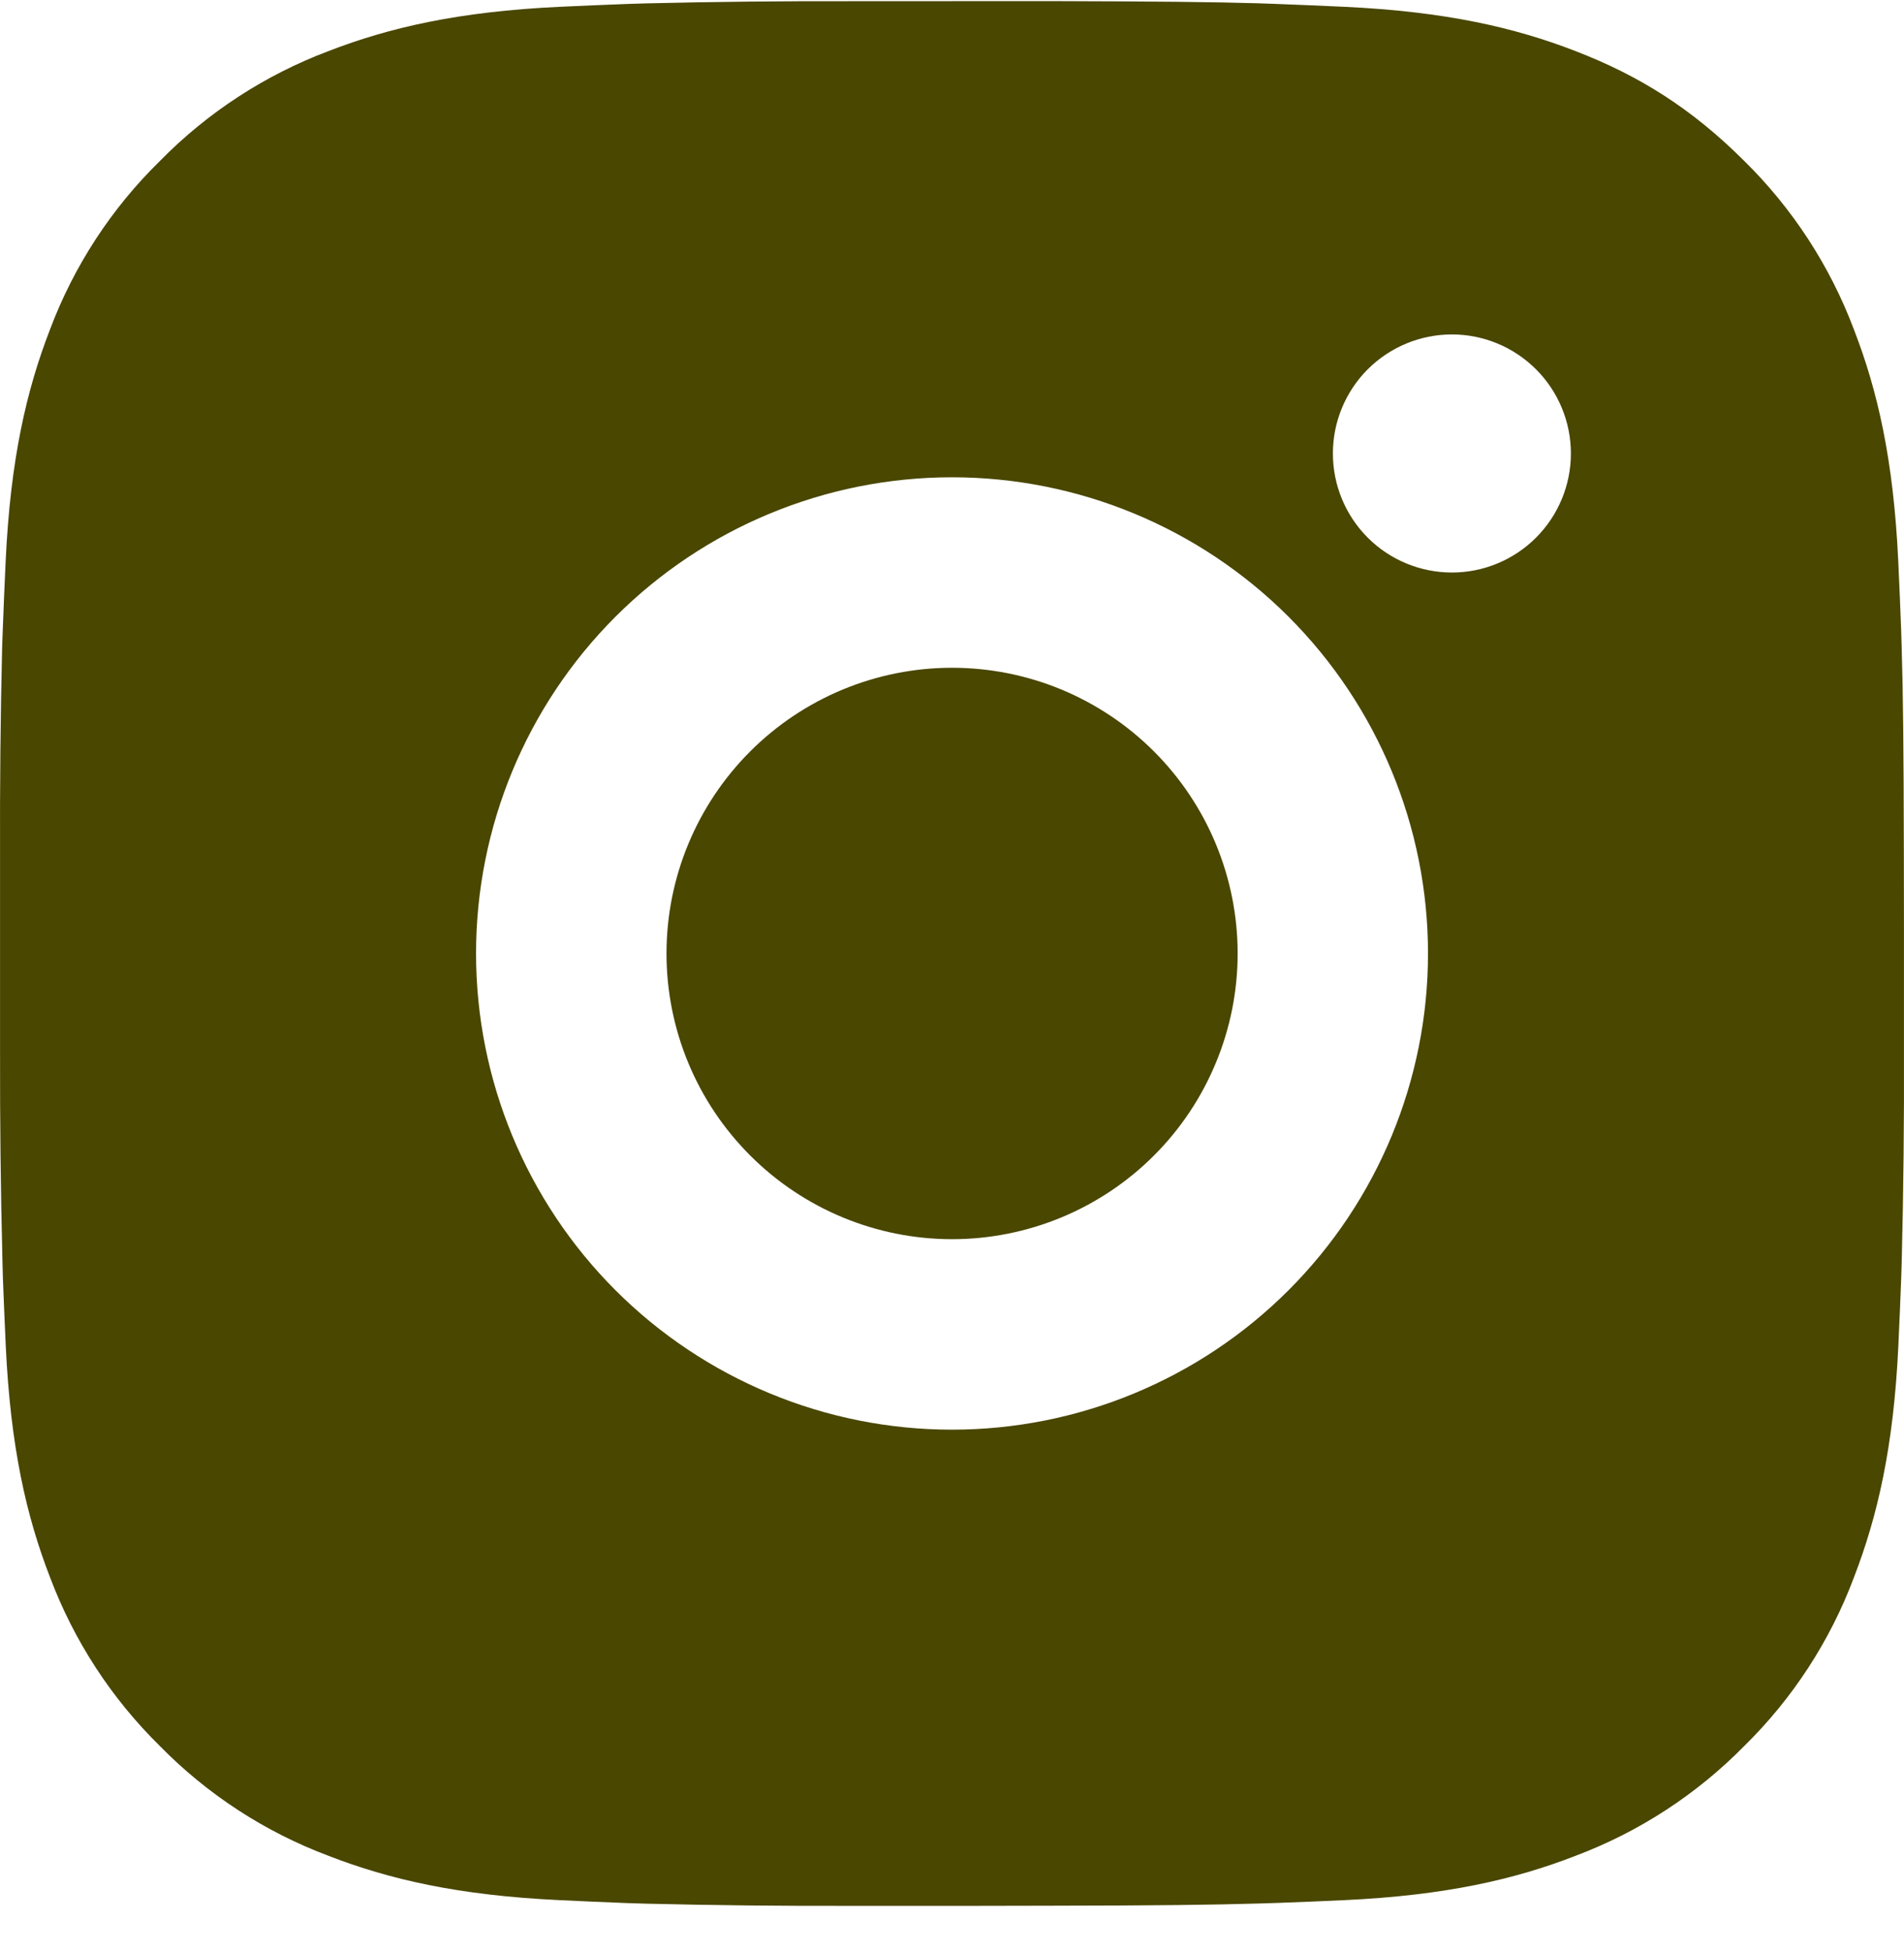 <svg width="40" height="41" viewBox="0 0 40 41" fill="none" xmlns="http://www.w3.org/2000/svg">
<path d="M22.056 0.023C24.306 0.029 25.448 0.041 26.434 0.069L26.822 0.083C27.27 0.099 27.712 0.119 28.246 0.143C30.374 0.243 31.826 0.579 33.099 1.073C34.419 1.581 35.531 2.269 36.643 3.379C37.66 4.379 38.447 5.588 38.949 6.923C39.443 8.197 39.779 9.649 39.879 11.779C39.903 12.311 39.923 12.753 39.939 13.203L39.951 13.591C39.981 14.575 39.993 15.717 39.997 17.967L39.999 19.459V22.079C40.004 23.538 39.989 24.997 39.953 26.455L39.941 26.843C39.925 27.293 39.905 27.735 39.881 28.267C39.781 30.397 39.441 31.847 38.949 33.123C38.449 34.458 37.661 35.668 36.643 36.667C35.643 37.683 34.434 38.47 33.099 38.972C31.826 39.467 30.374 39.803 28.246 39.903C27.771 39.925 27.297 39.945 26.822 39.962L26.434 39.974C25.448 40.002 24.306 40.017 22.056 40.02L20.564 40.023H17.946C16.487 40.028 15.027 40.012 13.569 39.977L13.181 39.965C12.706 39.947 12.231 39.926 11.757 39.903C9.629 39.803 8.177 39.467 6.901 38.972C5.566 38.471 4.357 37.684 3.359 36.667C2.341 35.667 1.554 34.458 1.051 33.123C0.557 31.849 0.221 30.397 0.121 28.267C0.099 27.792 0.079 27.318 0.061 26.843L0.051 26.455C0.014 24.997 -0.002 23.538 0.001 22.079V17.967C-0.004 16.508 0.01 15.05 0.045 13.591L0.059 13.203C0.075 12.753 0.095 12.311 0.119 11.779C0.219 9.649 0.555 8.199 1.049 6.923C1.551 5.587 2.34 4.377 3.361 3.379C4.359 2.362 5.567 1.575 6.901 1.073C8.177 0.579 9.627 0.243 11.757 0.143C12.289 0.119 12.732 0.099 13.181 0.083L13.569 0.071C15.027 0.036 16.485 0.021 17.944 0.025L22.056 0.023ZM20 10.023C17.348 10.023 14.805 11.077 12.929 12.952C11.054 14.827 10.001 17.371 10.001 20.023C10.001 22.675 11.054 25.219 12.929 27.094C14.805 28.969 17.348 30.023 20 30.023C22.652 30.023 25.196 28.969 27.071 27.094C28.946 25.219 30 22.675 30 20.023C30 17.371 28.946 14.827 27.071 12.952C25.196 11.077 22.652 10.023 20 10.023ZM20 14.023C20.788 14.023 21.568 14.178 22.296 14.479C23.024 14.781 23.686 15.223 24.243 15.78C24.8 16.337 25.242 16.998 25.544 17.726C25.845 18.454 26.001 19.234 26.001 20.022C26.001 20.81 25.846 21.59 25.544 22.318C25.243 23.046 24.801 23.708 24.244 24.265C23.687 24.822 23.026 25.264 22.298 25.566C21.57 25.867 20.79 26.023 20.002 26.023C18.411 26.023 16.885 25.391 15.76 24.265C14.634 23.14 14.002 21.614 14.002 20.023C14.002 18.432 14.634 16.906 15.76 15.78C16.885 14.655 18.411 14.023 20.002 14.023M30.502 7.023C29.839 7.023 29.203 7.287 28.734 7.755C28.265 8.224 28.002 8.86 28.002 9.523C28.002 10.186 28.265 10.822 28.734 11.291C29.203 11.76 29.839 12.023 30.502 12.023C31.165 12.023 31.8 11.76 32.269 11.291C32.738 10.822 33.002 10.186 33.002 9.523C33.002 8.86 32.738 8.224 32.269 7.755C31.8 7.287 31.165 7.023 30.502 7.023Z" fill="#4A4700"/>
</svg>
